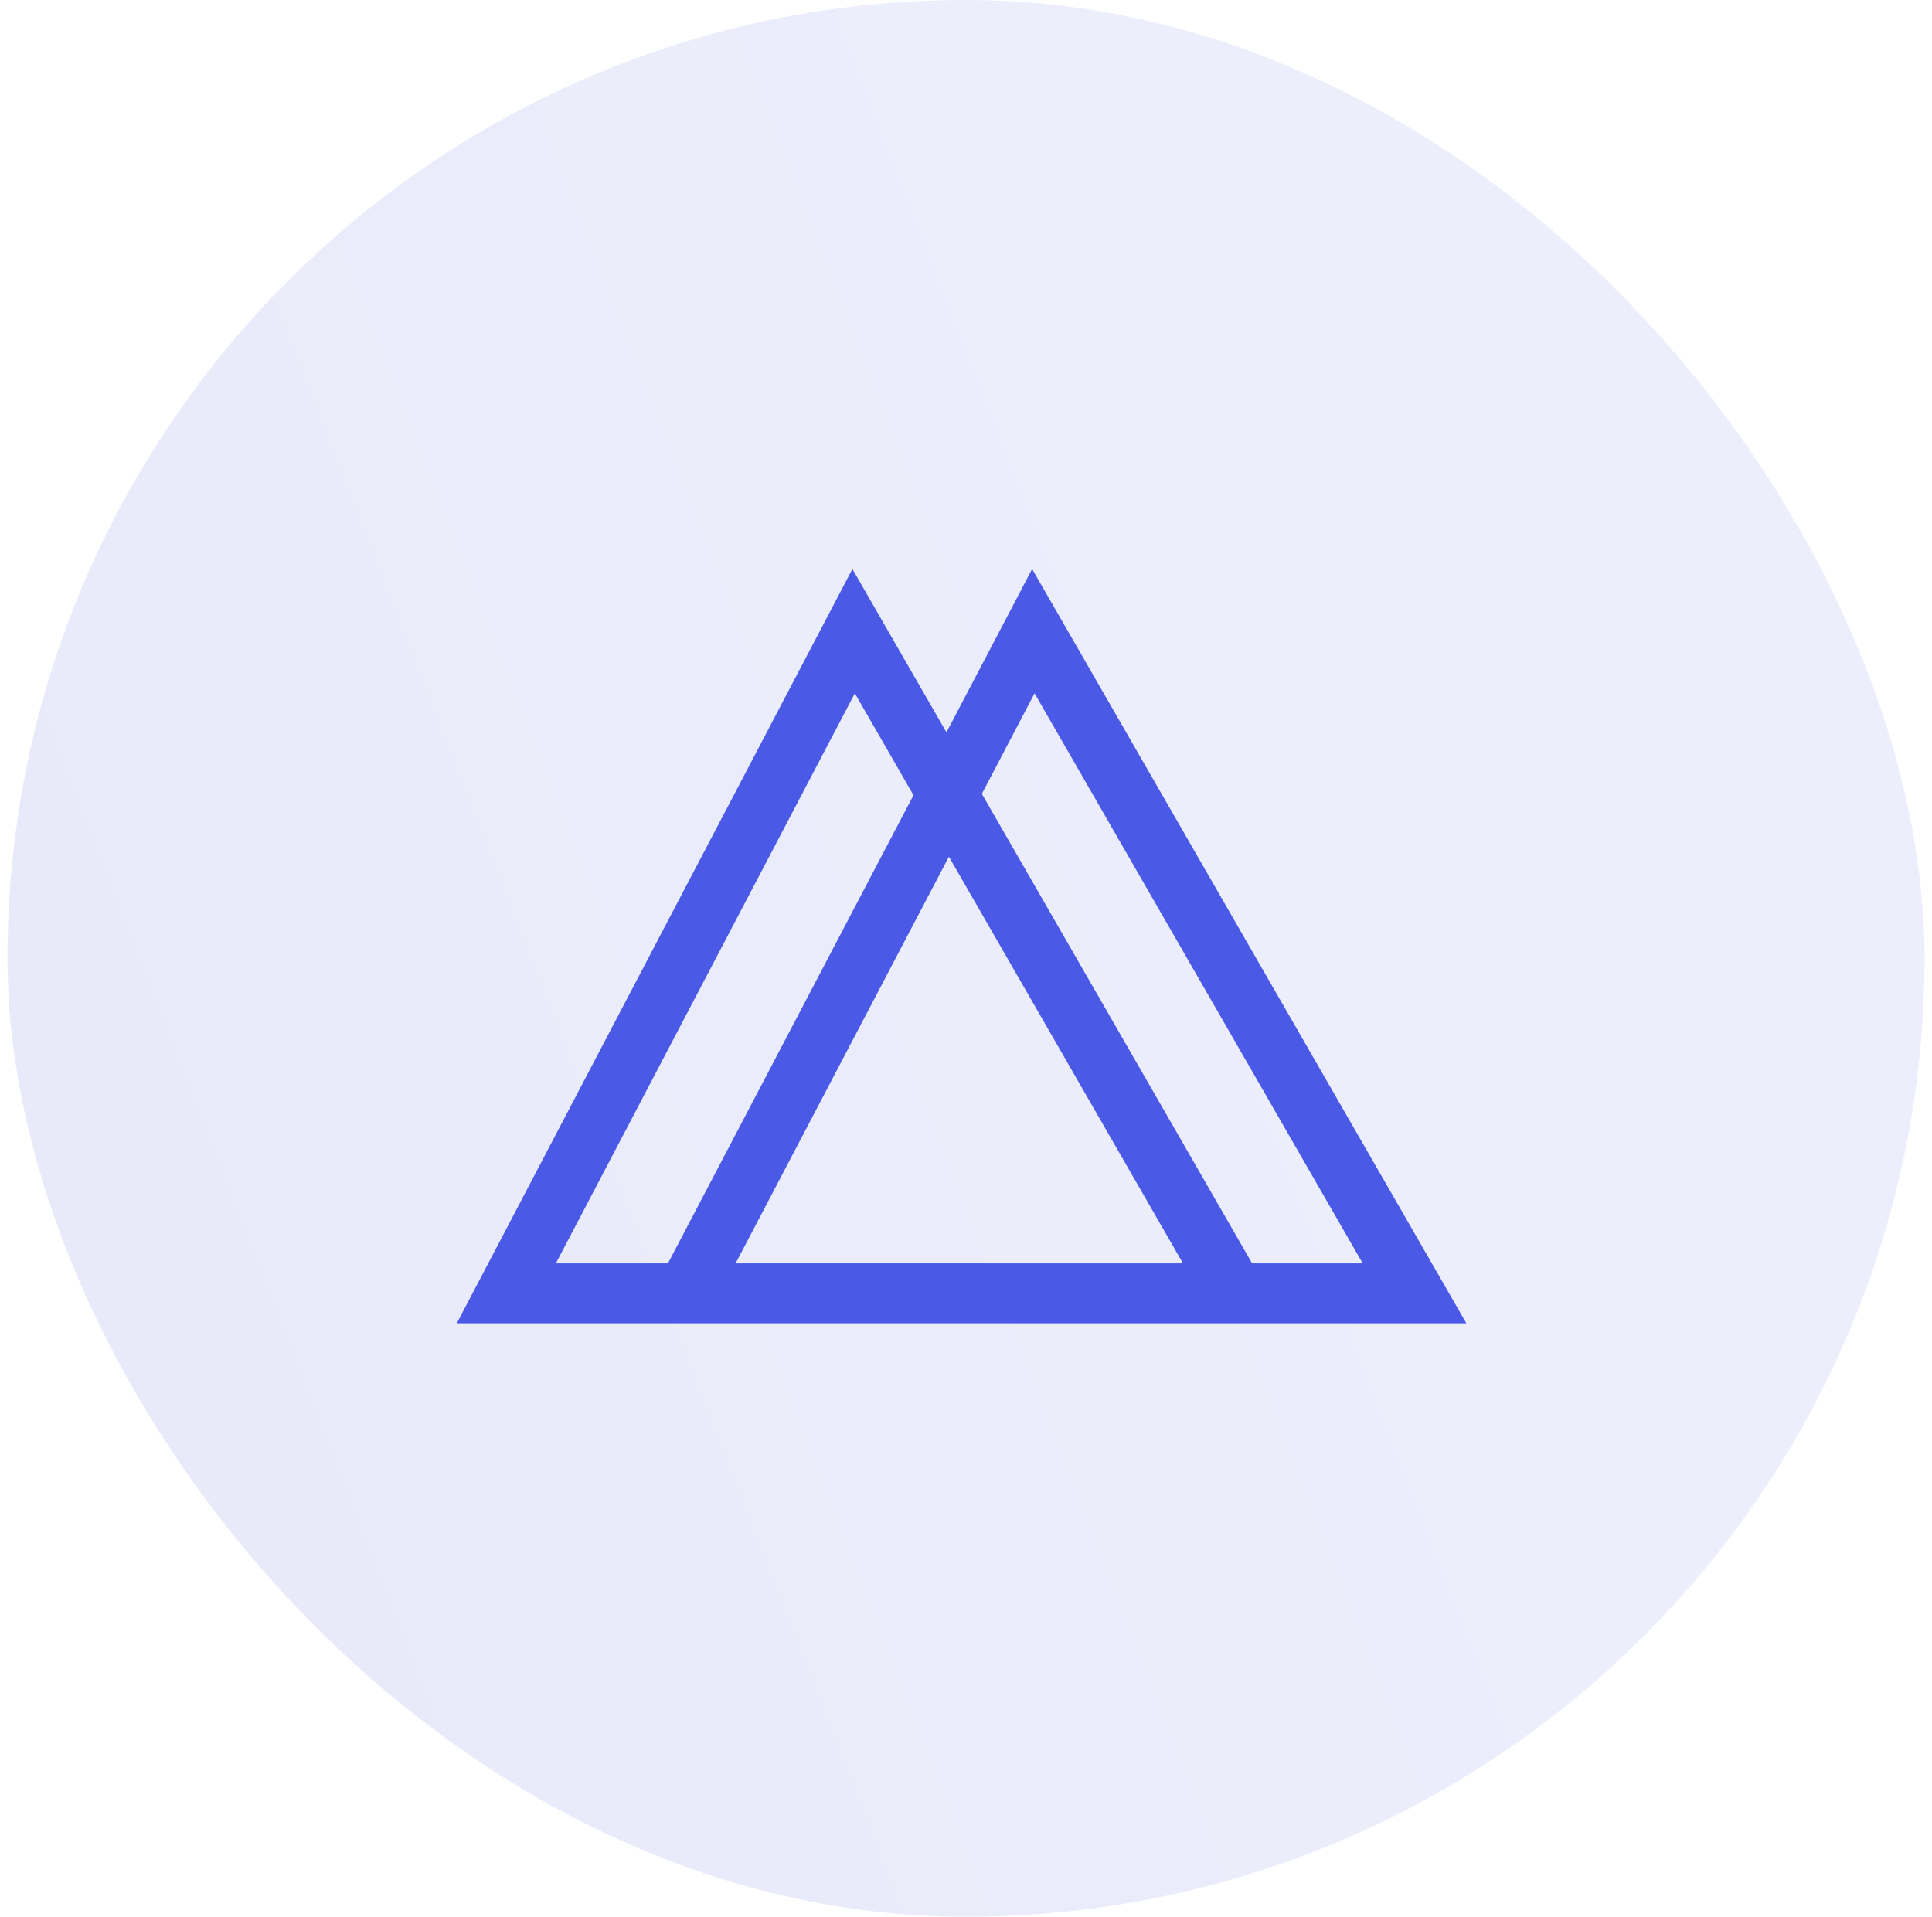 <svg width="129" height="128" viewBox="0 0 129 128" fill="none" xmlns="http://www.w3.org/2000/svg">
<rect x="0.5" width="128" height="128" rx="64" fill="url(#paint0_linear_1369_515)" fill-opacity="0.1"/>
<path fill-rule="evenodd" clip-rule="evenodd" d="M35.017 88.371H30.5L32.598 84.371L54.715 42.196L56.915 38L59.279 42.106L63.194 48.909L66.715 42.196L68.915 38L71.279 42.106L95.606 84.371L97.908 88.371H93.293H85.908H81.293H47.017H42.5H35.017ZM49.114 84.371H78.99L63.358 57.211L49.114 84.371ZM60.994 53.105L44.598 84.371H37.114L57.078 46.302L60.994 53.105ZM65.558 53.015L83.606 84.371H90.99L69.078 46.302L65.558 53.015Z" fill="#4A59E6"/>
<defs>
<linearGradient id="paint0_linear_1369_515" x1="64.5" y1="0" x2="-21.567" y2="33.542" gradientUnits="userSpaceOnUse">
<stop stop-color="#4A59E6"/>
<stop offset="1" stop-color="#1C2DC7"/>
</linearGradient>
</defs>
</svg>
